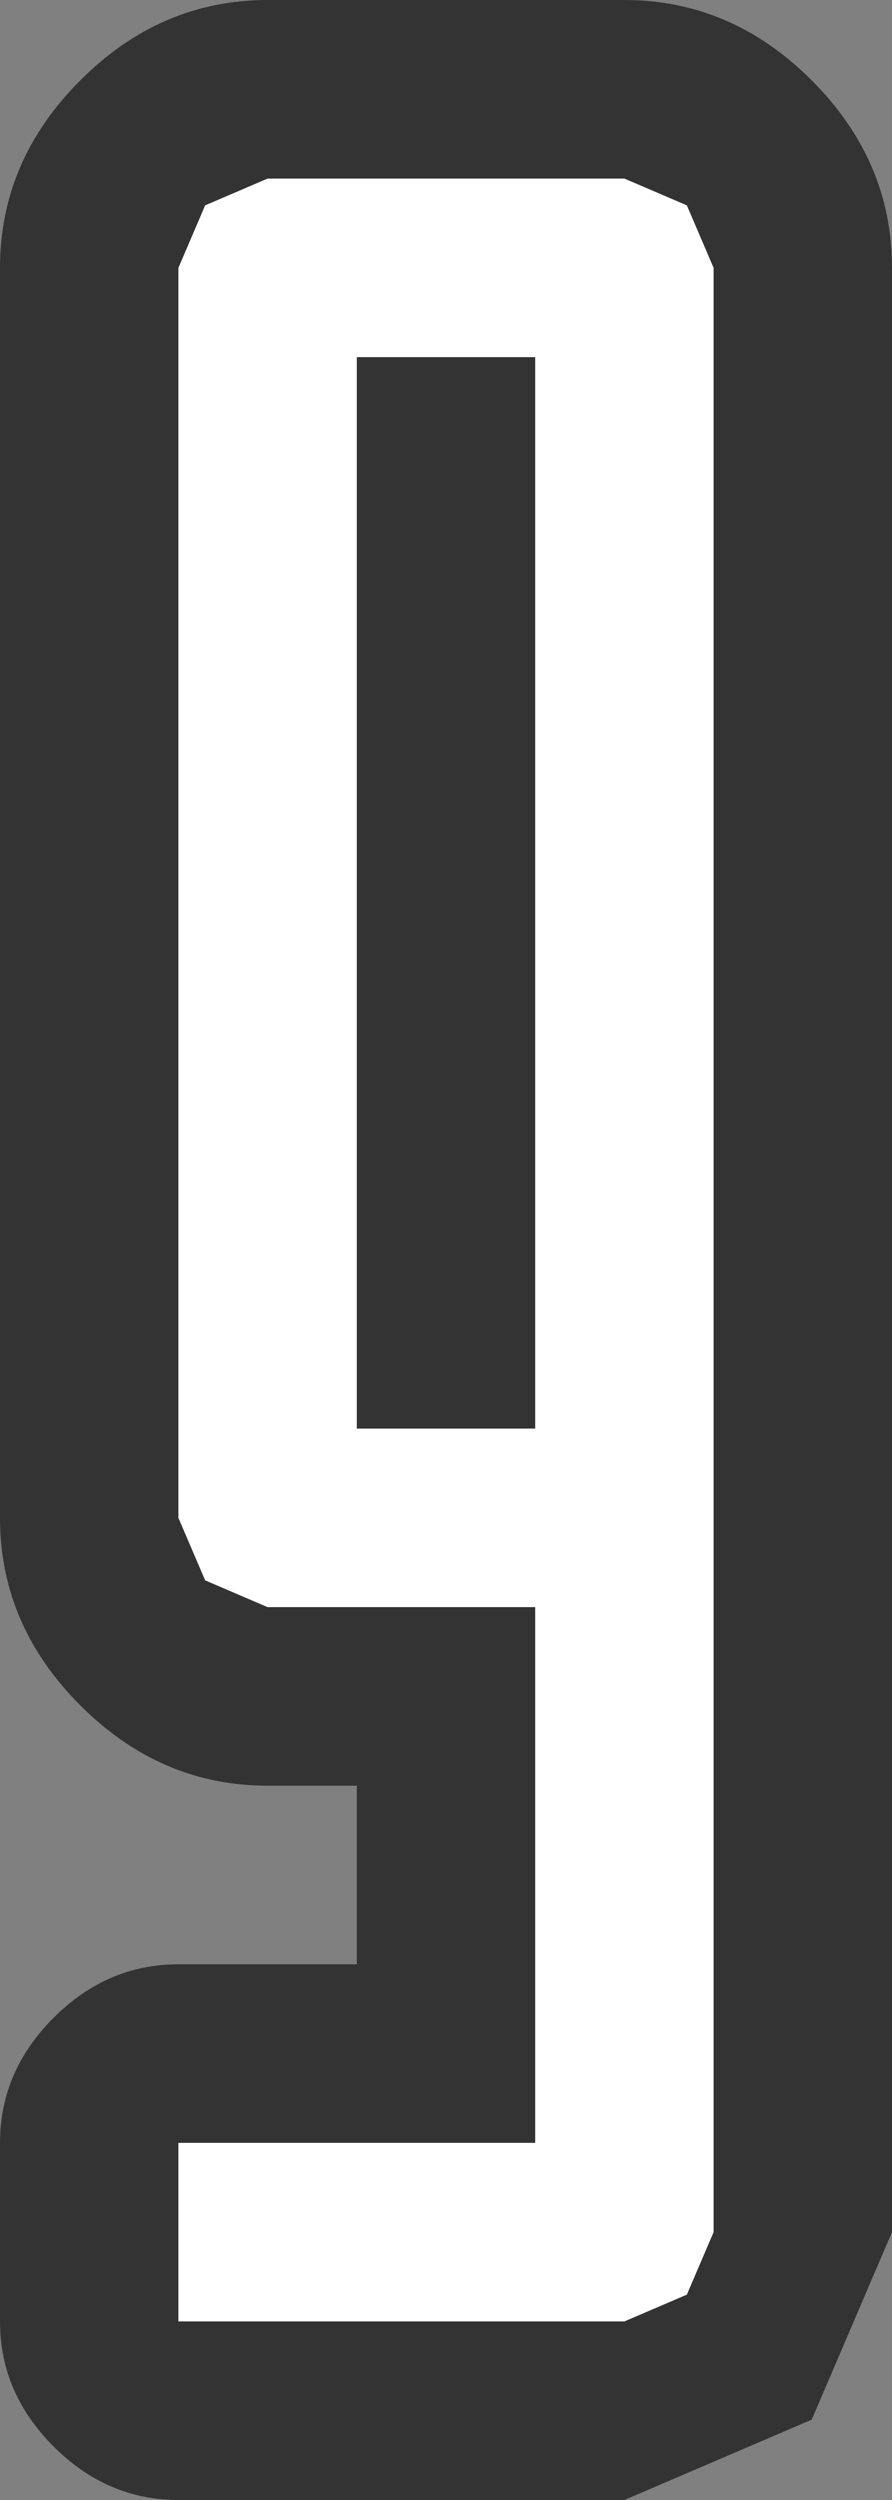 <?xml version="1.0" encoding="UTF-8" standalone="no"?>
<svg xmlns:xlink="http://www.w3.org/1999/xlink" height="14.0px" width="5.0px" xmlns="http://www.w3.org/2000/svg">
  <rect width="100%" height="100%" fill="#808080" stroke="none"/>
  <g transform="matrix(1.0, 0.0, 0.0, 1.0, -1.0, 0.0)">
    <path d="M6.0 1.5 L6.0 12.5 5.55 13.55 4.5 14.0 2.0 14.0 Q1.6 14.0 1.3 13.7 1.0 13.4 1.0 13.0 L1.0 12.0 Q1.0 11.6 1.3 11.3 1.6 11.0 2.0 11.0 L3.0 11.0 3.0 10.0 2.5 10.0 Q1.9 10.0 1.45 9.55 1.0 9.1 1.0 8.5 L1.0 1.5 Q1.0 0.9 1.45 0.45 1.9 0.0 2.5 0.0 L4.5 0.0 Q5.1 0.0 5.55 0.45 6.0 0.9 6.0 1.5" fill="#333333" fill-rule="evenodd" stroke="none"/>
    <path d="M4.5 1.0 L4.85 1.15 5.0 1.5 5.0 12.5 4.85 12.85 4.5 13.0 2.0 13.0 2.0 12.0 4.0 12.0 4.0 9.0 2.5 9.0 2.15 8.85 2.0 8.5 2.0 1.5 2.15 1.15 2.5 1.0 4.5 1.0 M4.0 2.0 L3.0 2.0 3.0 8.0 4.0 8.0 4.0 2.0" fill="#ffffff" fill-rule="evenodd" stroke="none"/>
  </g>
</svg>
